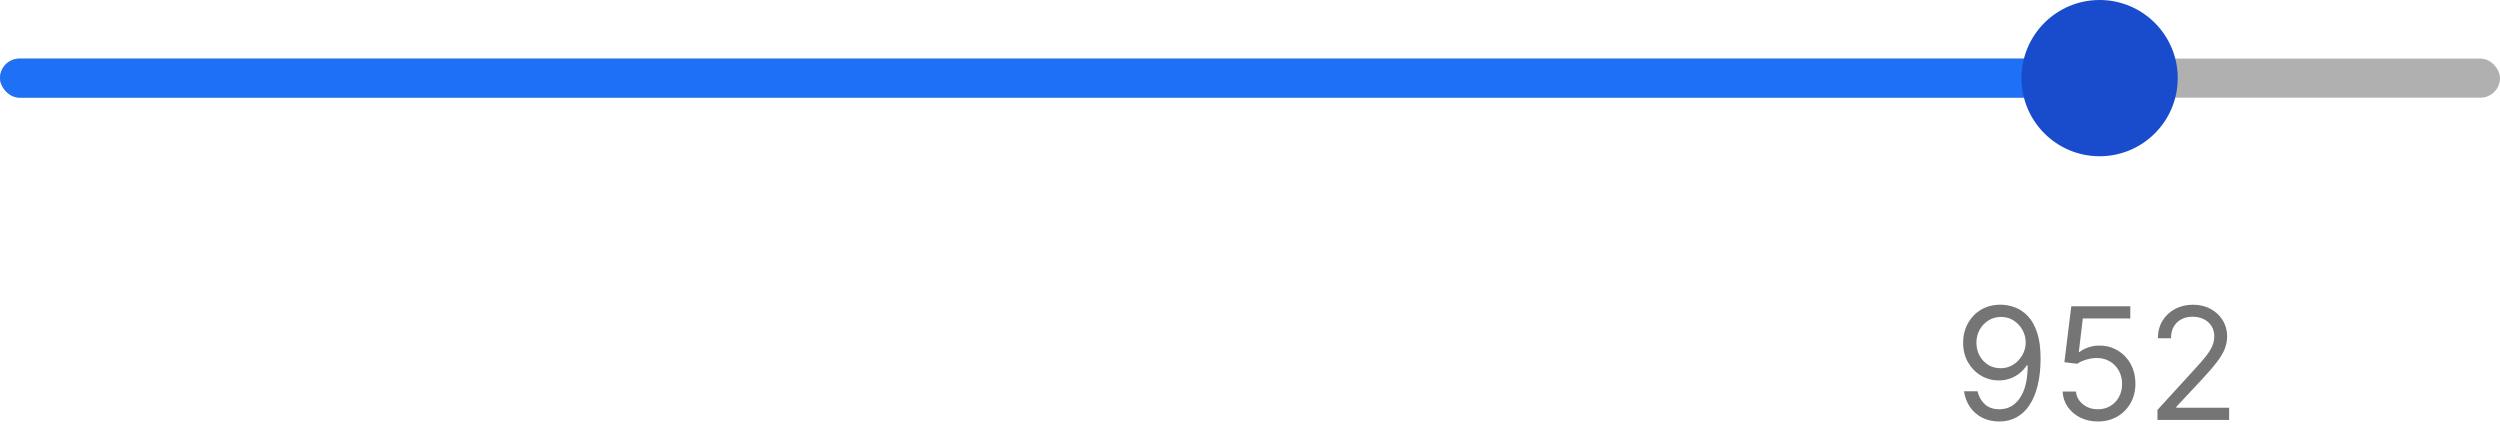 <svg width="256" height="44" viewBox="0 0 256 44" fill="none" xmlns="http://www.w3.org/2000/svg">
<rect y="6" width="256" height="4" rx="2" fill="#B0B0B0"/>
<rect y="6" width="215" height="4" rx="2" fill="#1E71F6"/>
<circle cx="215" cy="8" r="8" fill="#194CCC"/>
<path d="M204.909 31.204C205.386 31.208 205.864 31.299 206.341 31.477C206.818 31.655 207.254 31.951 207.648 32.364C208.042 32.773 208.358 33.331 208.597 34.04C208.835 34.748 208.955 35.636 208.955 36.705C208.955 37.739 208.856 38.657 208.659 39.46C208.466 40.26 208.186 40.934 207.818 41.483C207.455 42.032 207.011 42.449 206.489 42.733C205.97 43.017 205.383 43.159 204.727 43.159C204.076 43.159 203.494 43.03 202.983 42.773C202.475 42.511 202.059 42.15 201.733 41.688C201.411 41.222 201.205 40.682 201.114 40.068H202.5C202.625 40.602 202.873 41.044 203.244 41.392C203.619 41.737 204.114 41.909 204.727 41.909C205.625 41.909 206.333 41.517 206.852 40.733C207.375 39.949 207.636 38.841 207.636 37.409H207.545C207.333 37.727 207.081 38.002 206.79 38.233C206.498 38.464 206.174 38.642 205.818 38.767C205.462 38.892 205.083 38.955 204.682 38.955C204.015 38.955 203.403 38.79 202.847 38.46C202.294 38.127 201.85 37.67 201.517 37.091C201.188 36.508 201.023 35.841 201.023 35.091C201.023 34.379 201.182 33.727 201.5 33.136C201.822 32.542 202.273 32.068 202.852 31.716C203.436 31.364 204.121 31.193 204.909 31.204ZM204.909 32.455C204.432 32.455 204.002 32.574 203.619 32.812C203.241 33.047 202.939 33.365 202.716 33.767C202.496 34.165 202.386 34.606 202.386 35.091C202.386 35.576 202.492 36.017 202.705 36.415C202.92 36.809 203.214 37.123 203.585 37.358C203.96 37.589 204.386 37.705 204.864 37.705C205.223 37.705 205.559 37.635 205.869 37.494C206.18 37.35 206.451 37.155 206.682 36.909C206.917 36.659 207.1 36.377 207.233 36.062C207.366 35.744 207.432 35.413 207.432 35.068C207.432 34.614 207.322 34.188 207.102 33.79C206.886 33.392 206.587 33.07 206.205 32.824C205.826 32.578 205.394 32.455 204.909 32.455ZM214.825 43.159C214.159 43.159 213.558 43.026 213.024 42.761C212.49 42.496 212.062 42.133 211.74 41.67C211.418 41.208 211.242 40.682 211.212 40.091H212.575C212.628 40.617 212.867 41.053 213.291 41.398C213.719 41.739 214.231 41.909 214.825 41.909C215.303 41.909 215.727 41.797 216.098 41.574C216.473 41.35 216.767 41.044 216.979 40.653C217.195 40.26 217.303 39.814 217.303 39.318C217.303 38.811 217.191 38.358 216.967 37.96C216.748 37.559 216.445 37.242 216.058 37.011C215.672 36.78 215.231 36.663 214.734 36.659C214.378 36.655 214.013 36.71 213.638 36.824C213.263 36.934 212.954 37.076 212.712 37.25L211.393 37.091L212.098 31.364H218.143V32.614H213.28L212.871 36.045H212.939C213.178 35.856 213.477 35.699 213.837 35.574C214.196 35.449 214.571 35.386 214.962 35.386C215.674 35.386 216.308 35.557 216.865 35.898C217.426 36.235 217.865 36.697 218.183 37.284C218.505 37.871 218.666 38.542 218.666 39.295C218.666 40.038 218.5 40.701 218.166 41.284C217.837 41.864 217.382 42.322 216.803 42.659C216.223 42.992 215.564 43.159 214.825 43.159ZM220.923 43V41.977L224.764 37.773C225.215 37.28 225.586 36.852 225.878 36.489C226.17 36.121 226.385 35.776 226.526 35.455C226.67 35.129 226.741 34.788 226.741 34.432C226.741 34.023 226.643 33.669 226.446 33.369C226.253 33.07 225.988 32.839 225.651 32.676C225.313 32.513 224.935 32.432 224.514 32.432C224.067 32.432 223.677 32.525 223.344 32.71C223.014 32.892 222.759 33.148 222.577 33.477C222.399 33.807 222.31 34.193 222.31 34.636H220.969C220.969 33.955 221.126 33.356 221.44 32.841C221.755 32.326 222.183 31.924 222.724 31.636C223.27 31.349 223.882 31.204 224.56 31.204C225.241 31.204 225.846 31.349 226.372 31.636C226.899 31.924 227.312 32.312 227.611 32.801C227.91 33.29 228.06 33.833 228.06 34.432C228.06 34.86 227.982 35.278 227.827 35.688C227.675 36.093 227.41 36.545 227.031 37.045C226.656 37.542 226.135 38.148 225.469 38.864L222.855 41.659V41.75H228.264V43H220.923Z" fill="#757575"/>
</svg>
